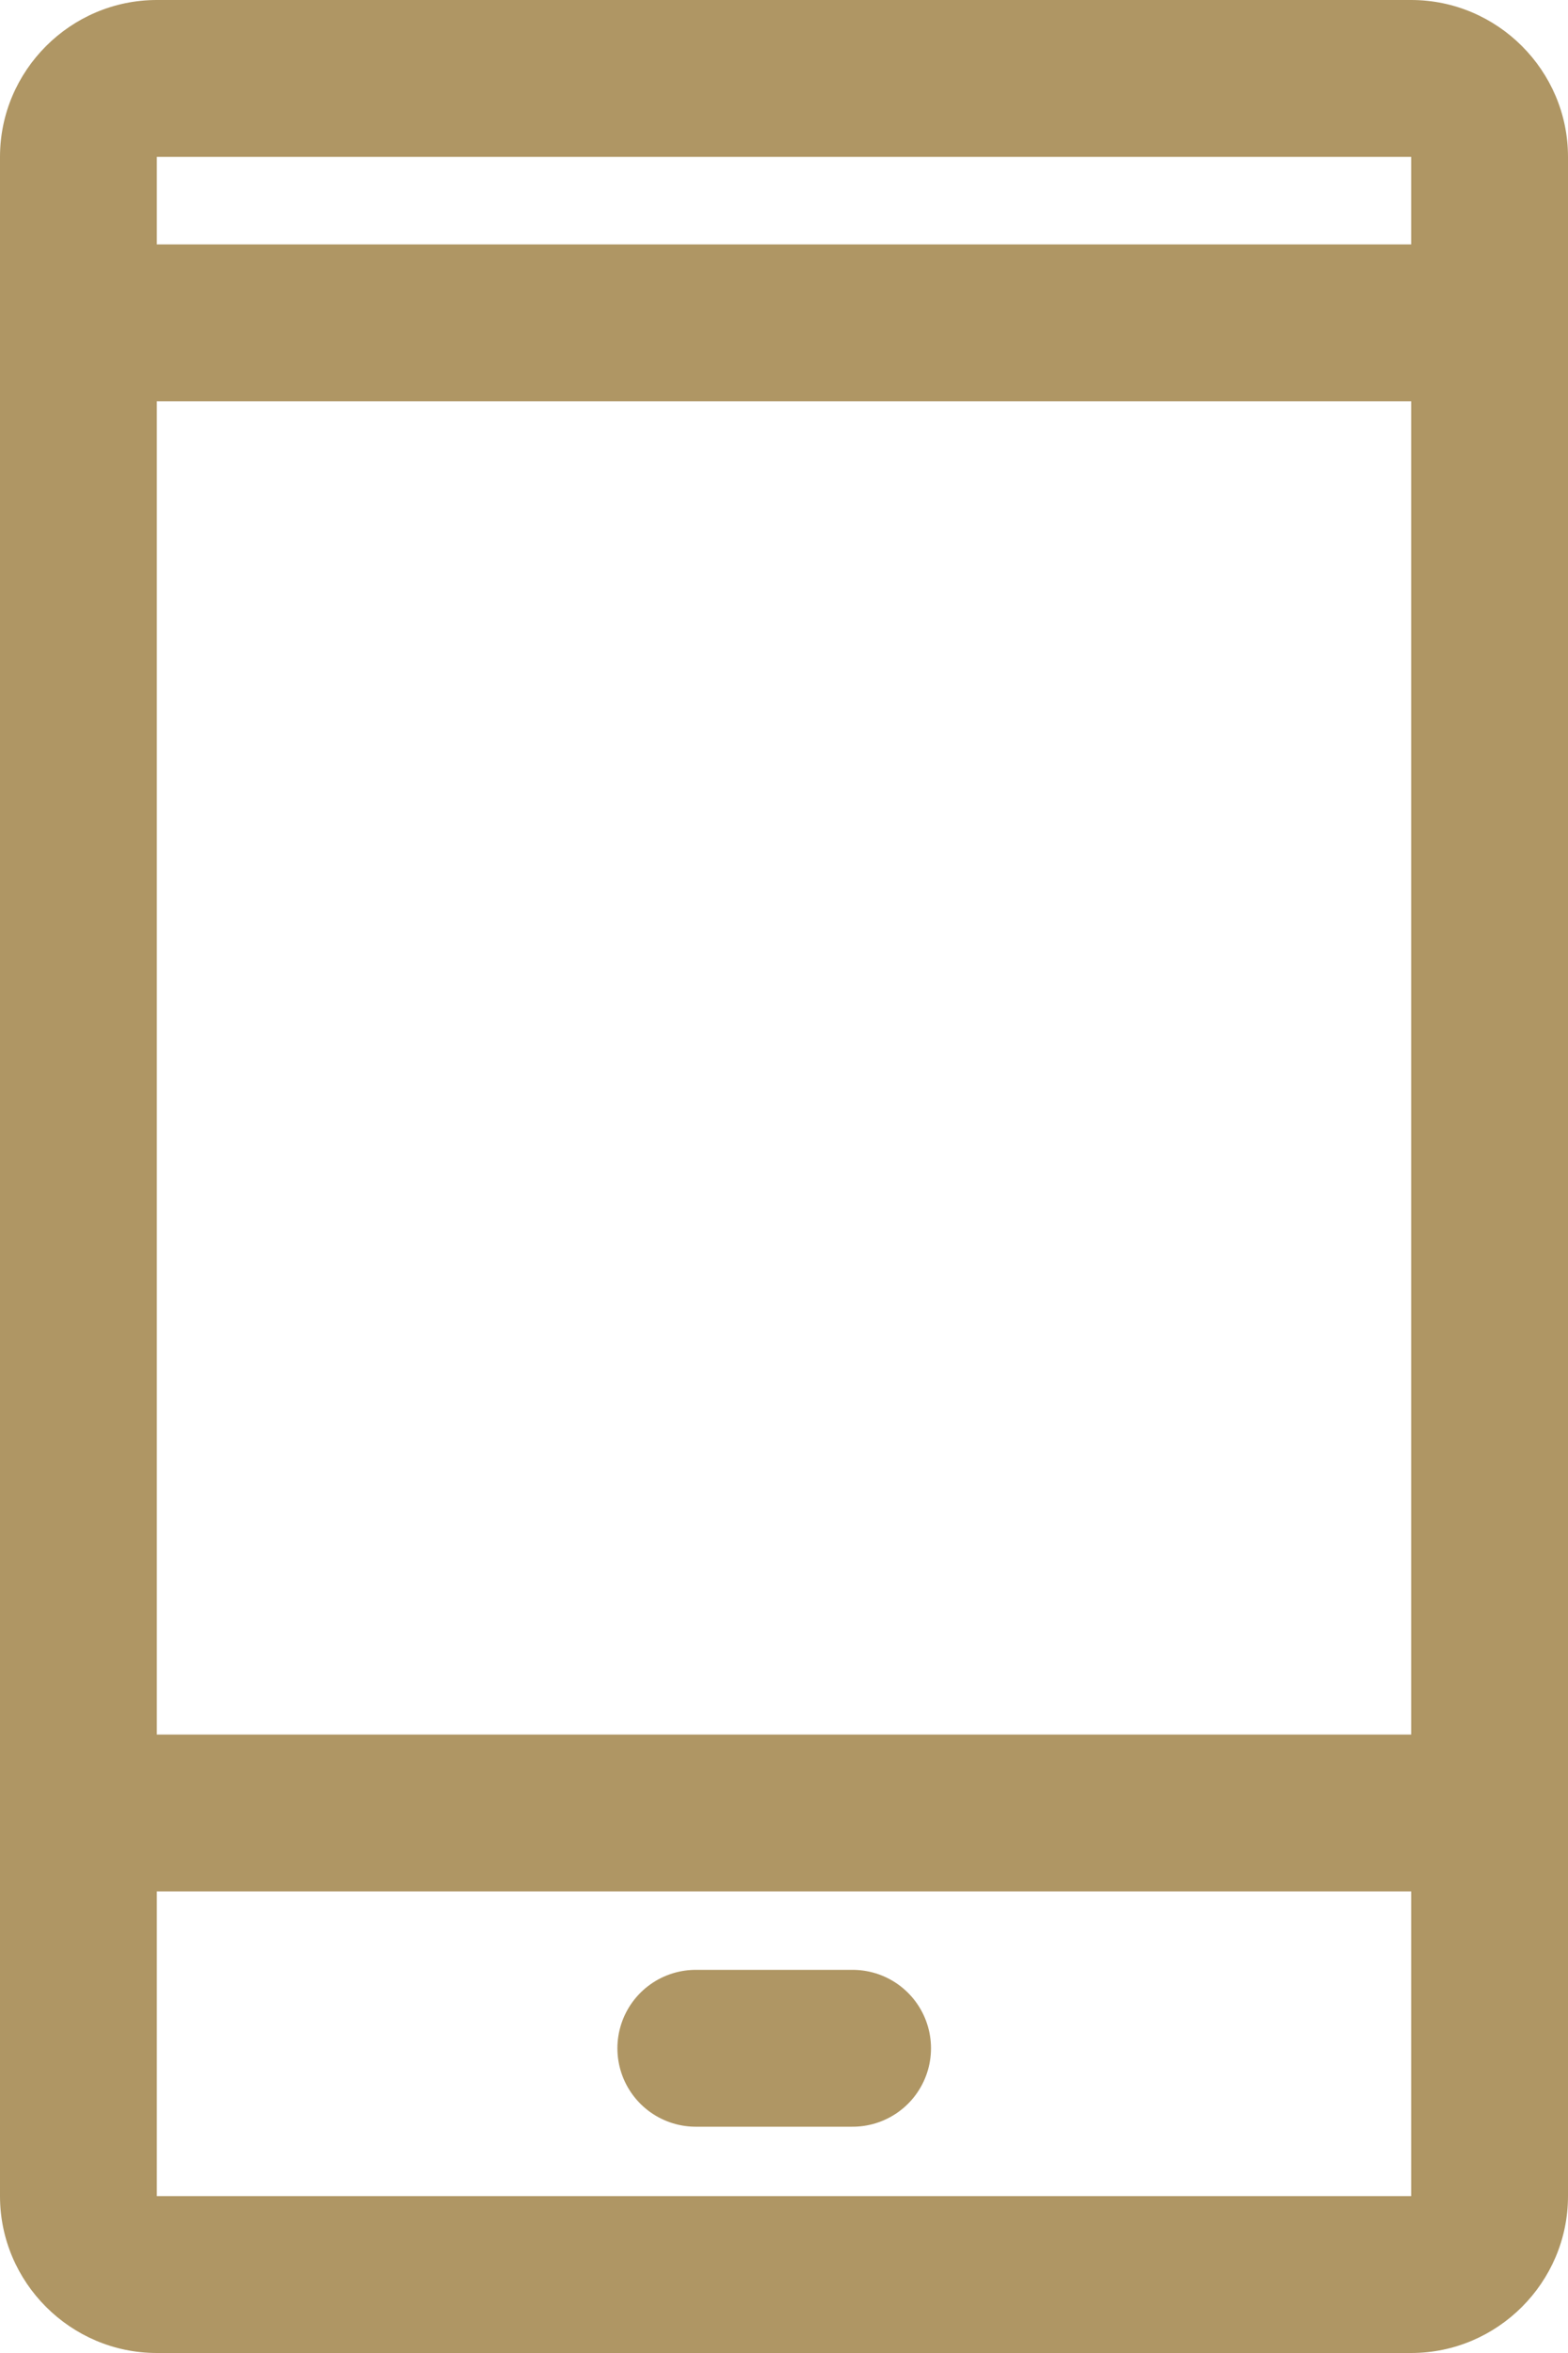 <?xml version="1.0" encoding="utf-8"?>
<!-- Generator: Adobe Illustrator 15.1.0, SVG Export Plug-In . SVG Version: 6.00 Build 0)  -->
<!DOCTYPE svg PUBLIC "-//W3C//DTD SVG 1.1//EN" "http://www.w3.org/Graphics/SVG/1.1/DTD/svg11.dtd">
<svg version="1.1" id="Calque_1" xmlns="http://www.w3.org/2000/svg" xmlns:xlink="http://www.w3.org/1999/xlink" x="0px" y="0px"
	 width="20px" height="30px" viewBox="0 0 20 30" enable-background="new 0 0 20 30" xml:space="preserve">
<g>
	<defs>
		<rect id="SVGID_1_" width="20" height="30"/>
	</defs>
	<clipPath id="SVGID_2_">
		<use xlink:href="#SVGID_1_"  overflow="visible"/>
	</clipPath>
	<path clip-path="url(#SVGID_2_)" fill="#AF9664" d="M18,28H2V2h16V28z M18,0H2C0.9,0,0,0.9,0,2v26
		c0,1.1,0.9,2,2,2h16c1.1,0,2-0.9,2-2V2C20,0.9,19.1,0,18,0"/>
	
		<line clip-path="url(#SVGID_2_)" fill="none" stroke="#AF9664" stroke-width="2" stroke-miterlimit="10" x1="1.5" y1="4.116" x2="19.5" y2="4.116"/>
	
		<line clip-path="url(#SVGID_2_)" fill="none" stroke="#AF9664" stroke-width="2" stroke-miterlimit="10" x1="1.5" y1="23.115" x2="19.5" y2="23.115"/>
	
		<line clip-path="url(#SVGID_2_)" fill="none" stroke="#AF9664" stroke-width="2" stroke-linecap="round" stroke-miterlimit="10" x1="8.875" y1="26.115" x2="10.875" y2="26.115"/>
</g>
</svg>
